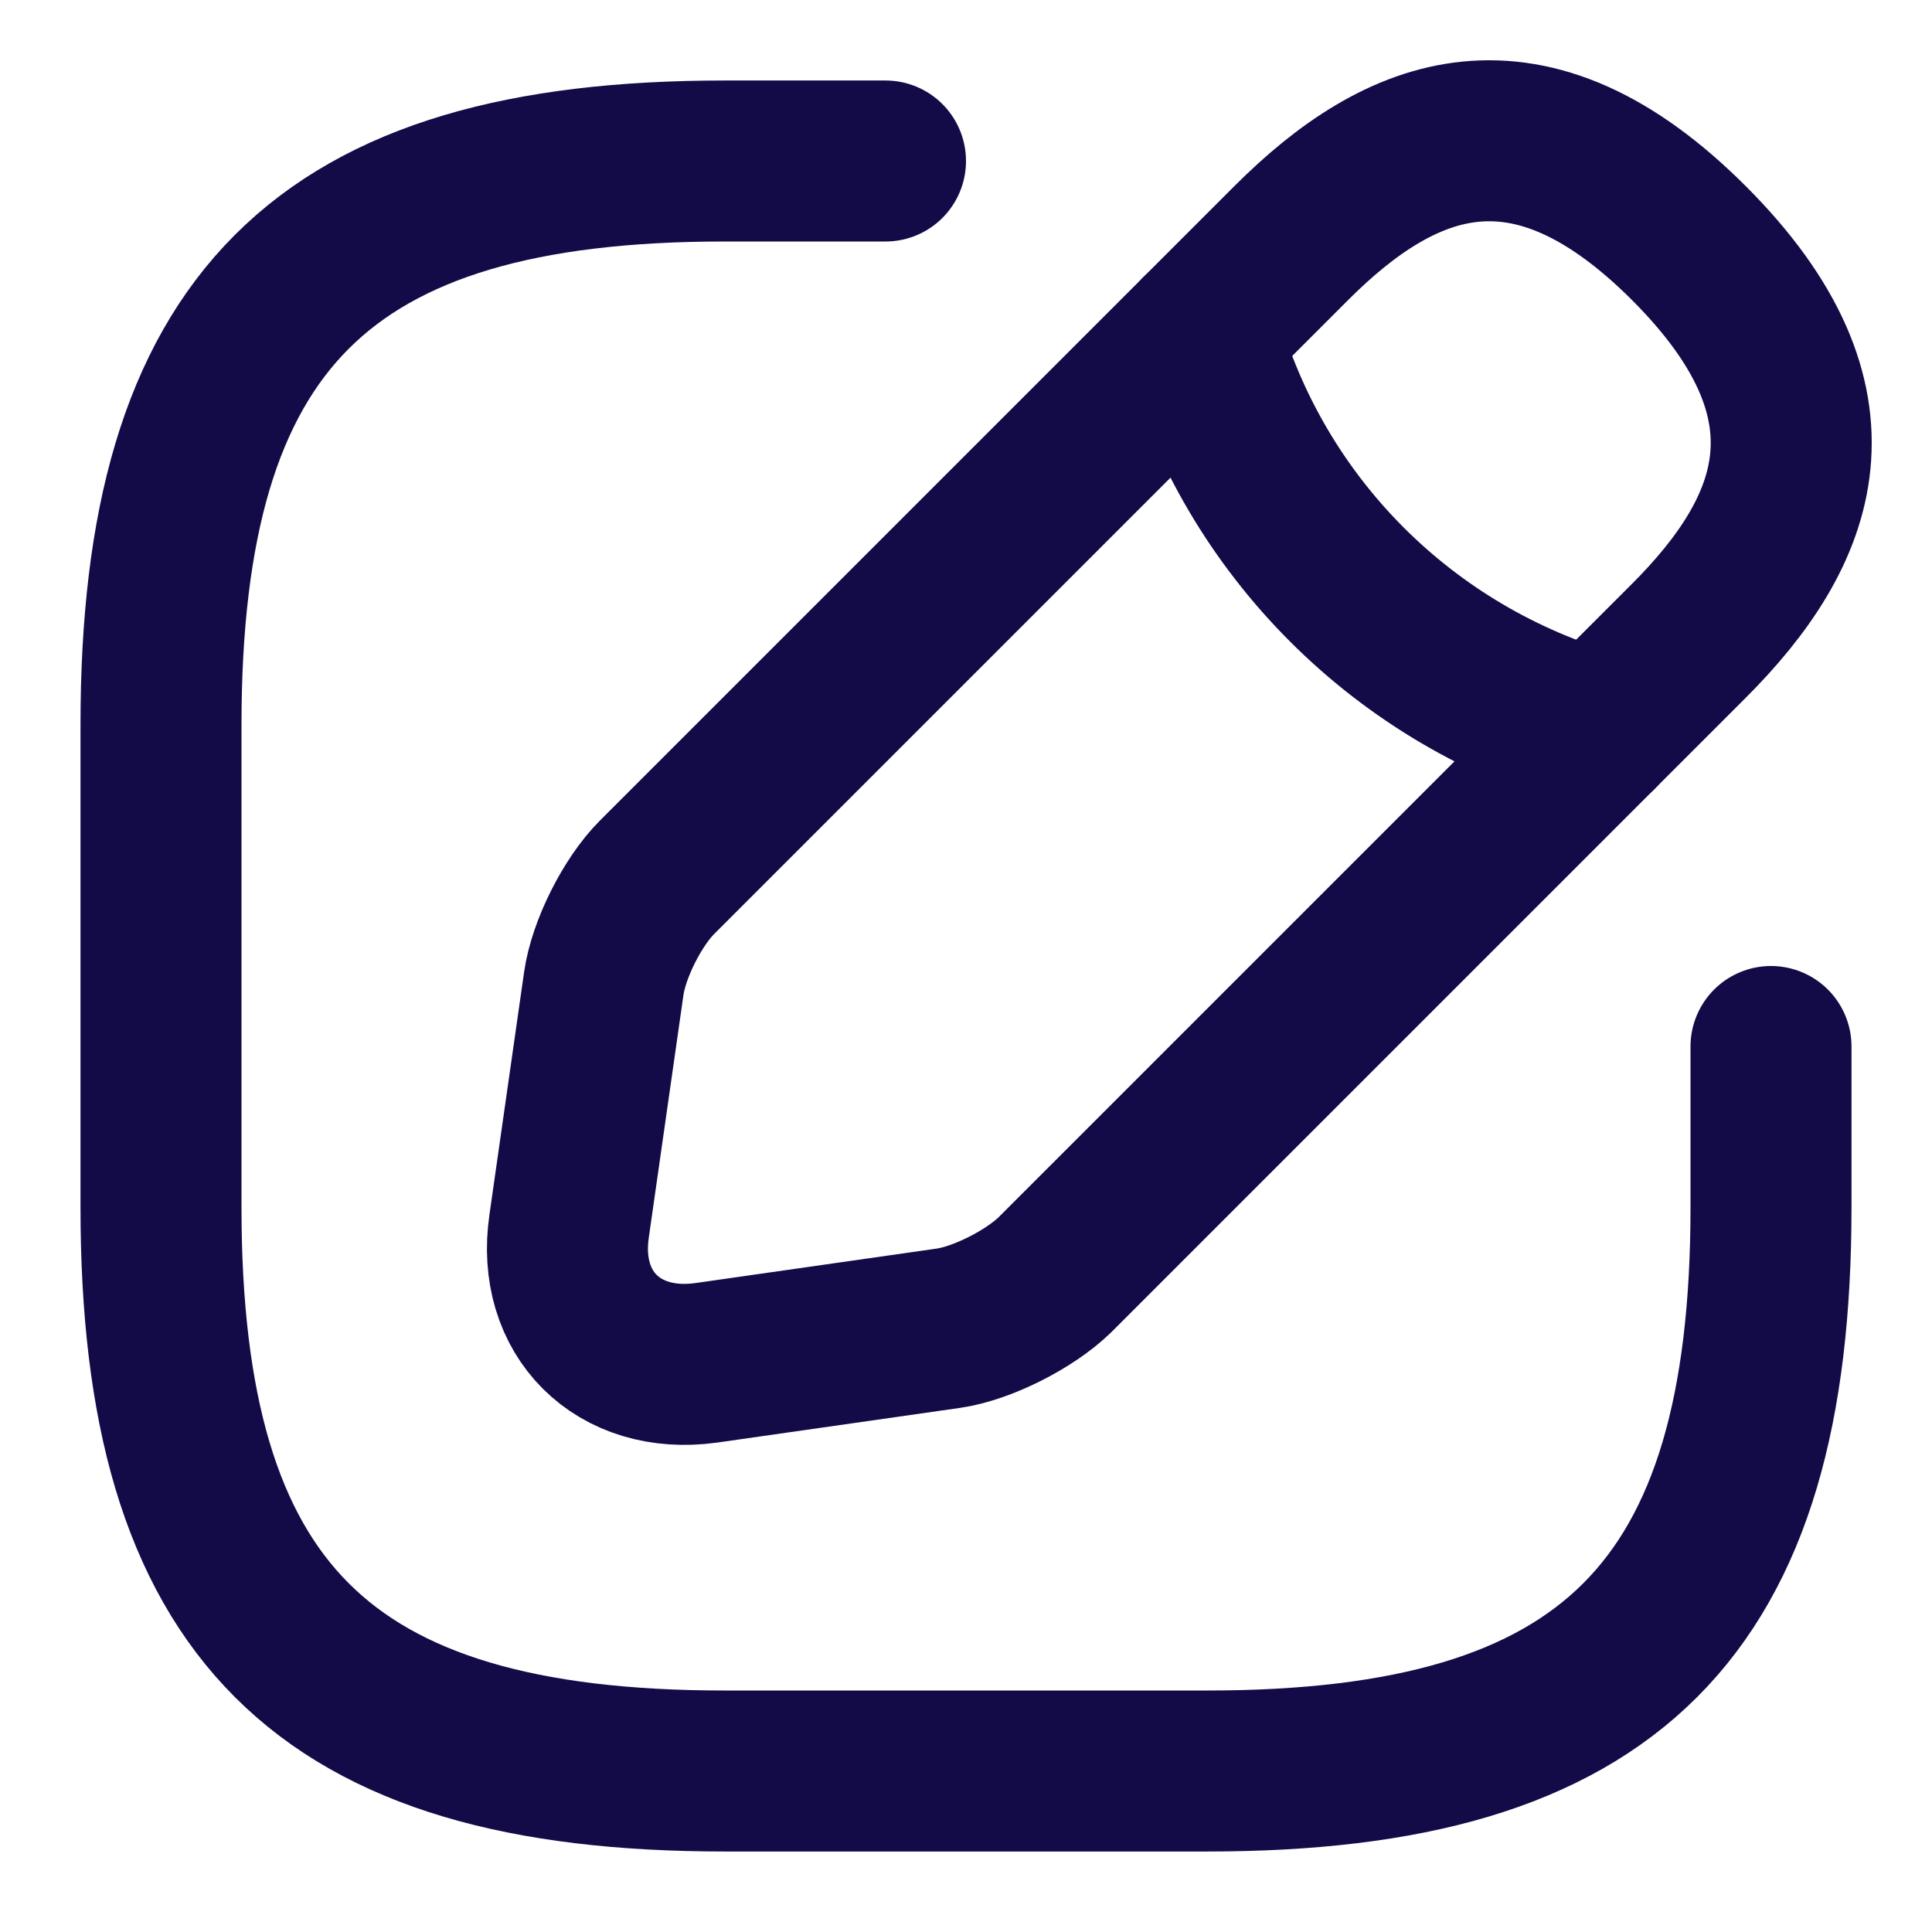 <svg width="24" height="24" viewBox="0 0 24 24" fill="none" xmlns="http://www.w3.org/2000/svg">
<path d="M11 2H9C4 2 2 4 2 9V15C2 20 4 22 9 22H15C20 22 22 20 22 15V13" stroke="#120B48" stroke-width="2" stroke-linecap="round" stroke-linejoin="round"/>
<path d="M16.04 3.02L8.16 10.9C7.86 11.2 7.56 11.79 7.5 12.22L7.07 15.23C6.91 16.32 7.68 17.08 8.77 16.93L11.78 16.5C12.2 16.44 12.79 16.14 13.1 15.84L20.98 7.96C22.34 6.6 22.98 5.02 20.98 3.02C18.98 1.02 17.4 1.66 16.04 3.02Z" stroke="#120B48" stroke-width="2" stroke-miterlimit="10" stroke-linecap="round" stroke-linejoin="round"/>
<path d="M14.91 4.15C15.58 6.54 17.45 8.41 19.85 9.09" stroke="#120B48" stroke-width="2" stroke-miterlimit="10" stroke-linecap="round" stroke-linejoin="round"/>
</svg>
